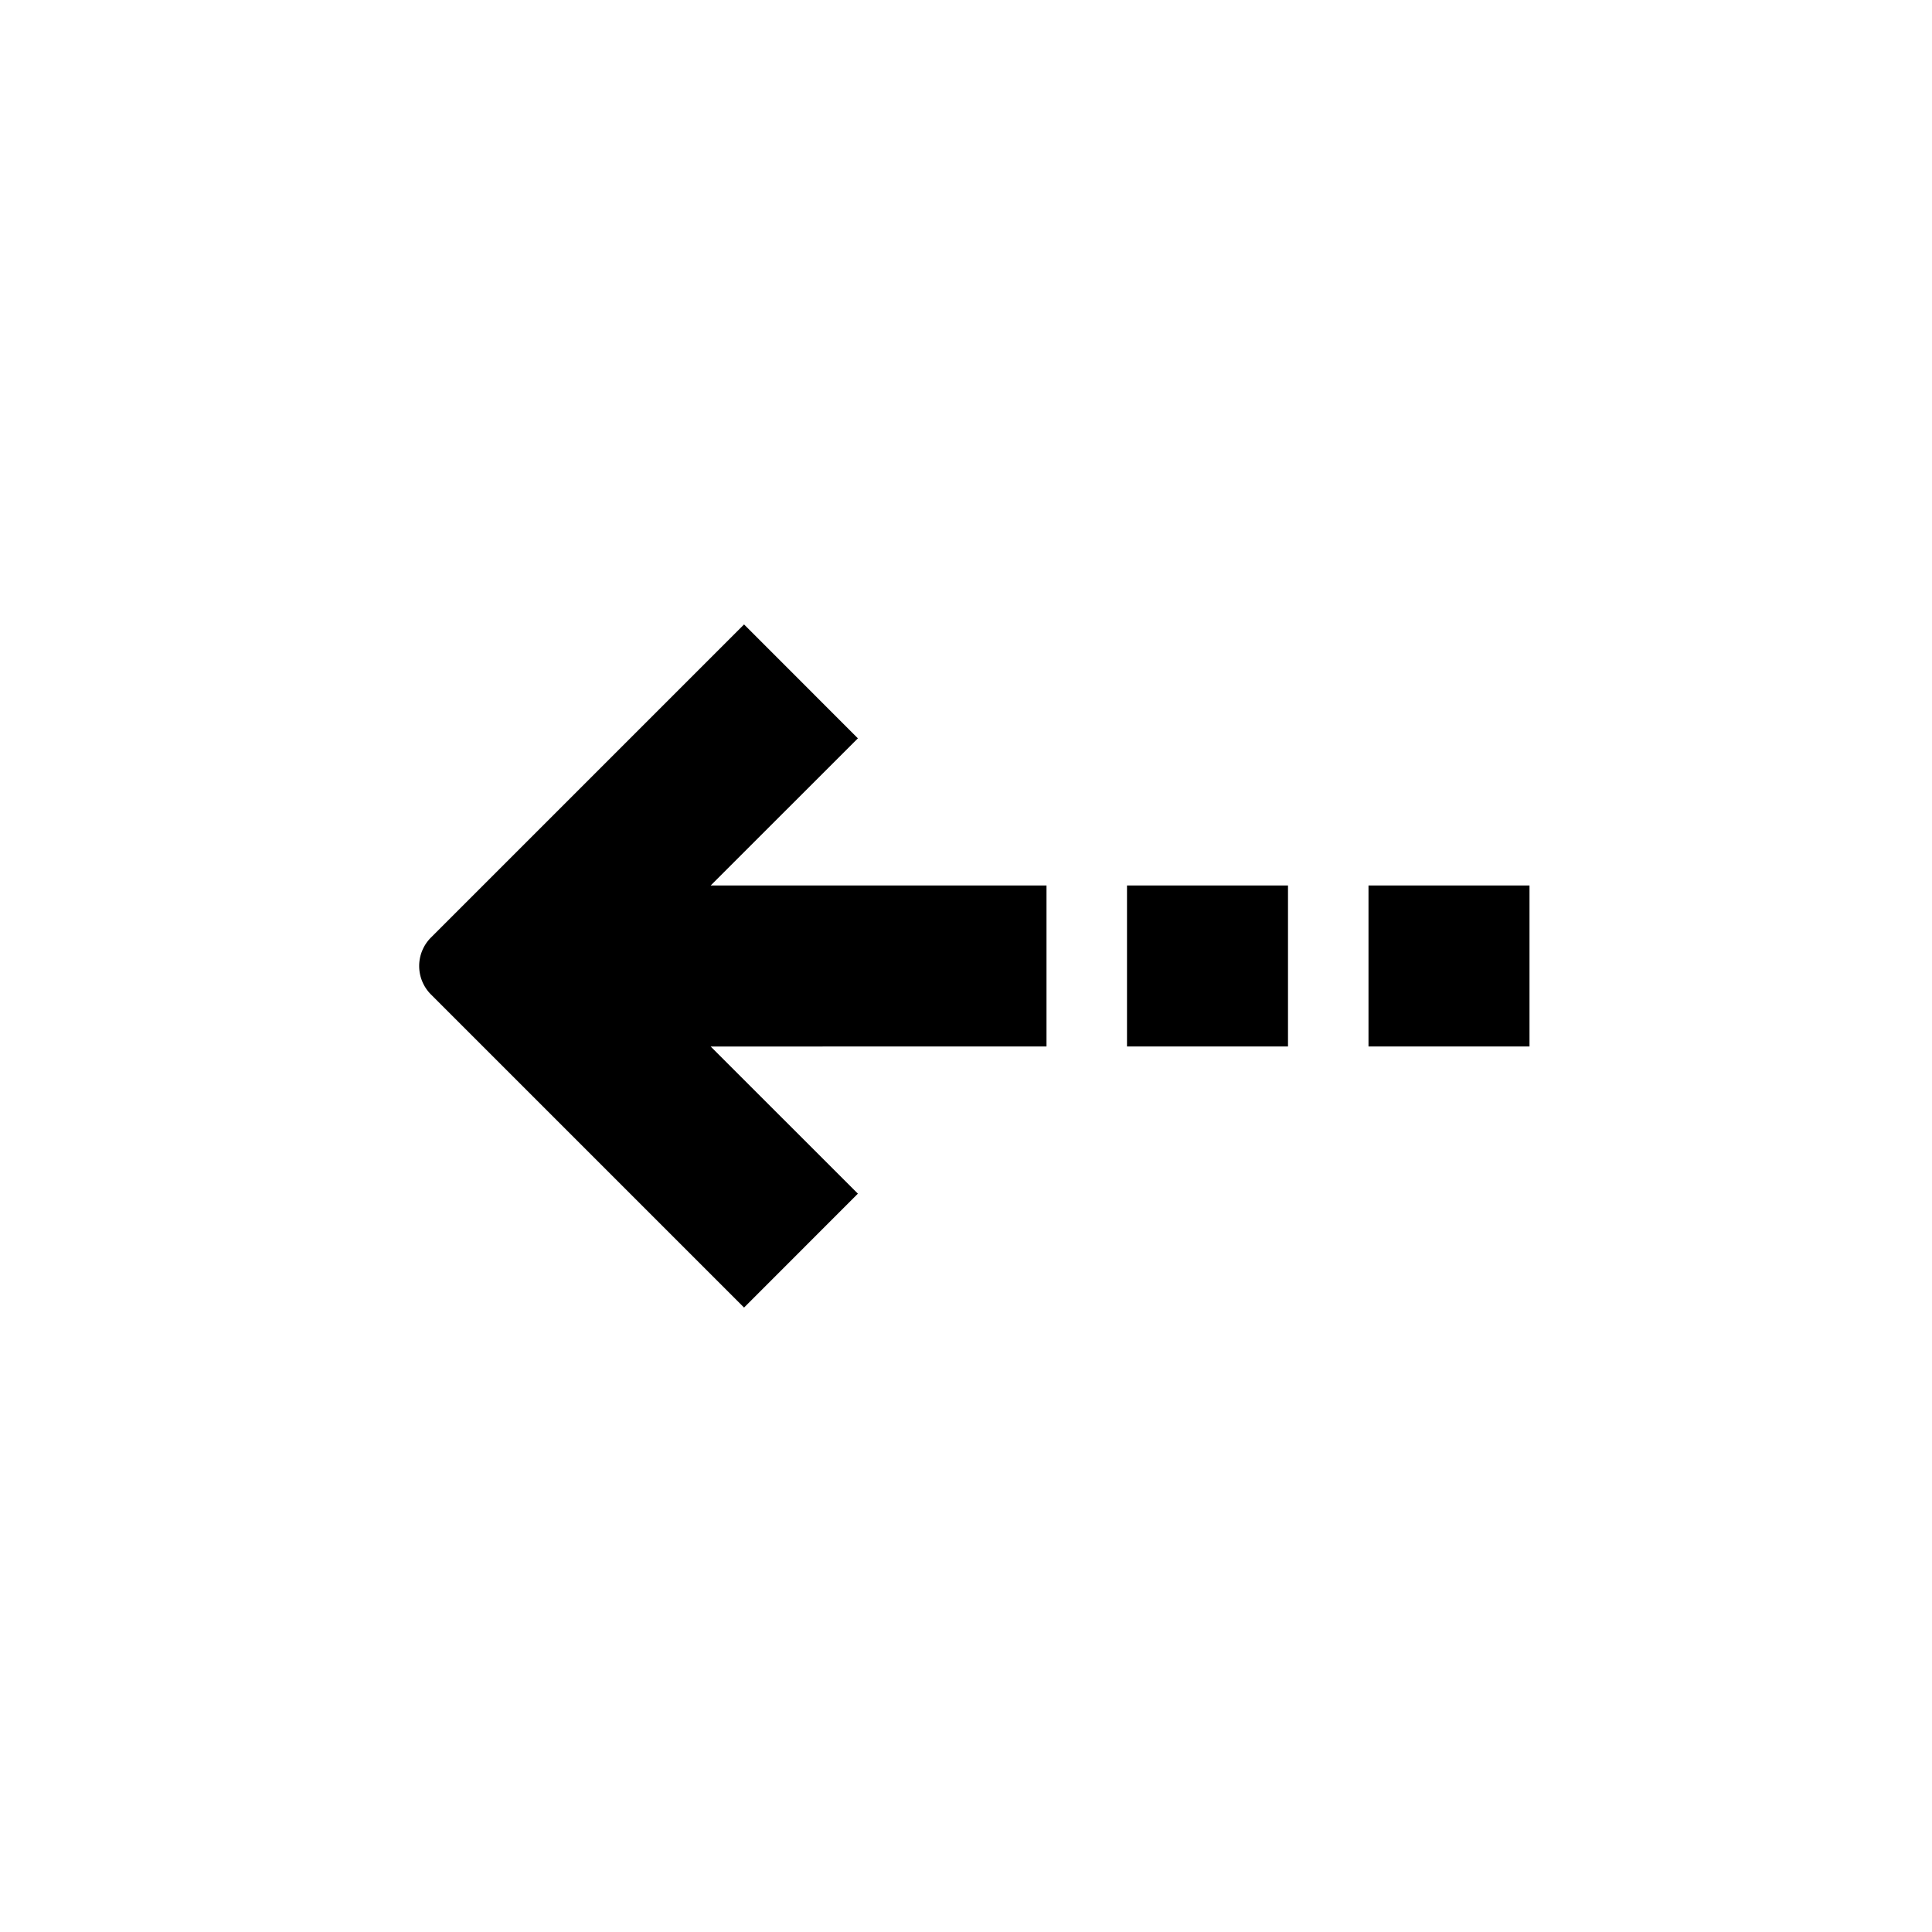 <svg xmlns="http://www.w3.org/2000/svg" xmlns:xlink="http://www.w3.org/1999/xlink" width="24" height="24" viewBox="0 0 24 24"><path fill="currentColor" fill-rule="evenodd" d="M8.828 11H13v2H8.828l1.829 1.828l-1.414 1.415l-2.829-2.829l-1.06-1.06a.5.5 0 0 1 0-.708l3.889-3.889l1.414 1.415zM14 11h2v2h-2zm3 0h2v2h-2z"/></svg>